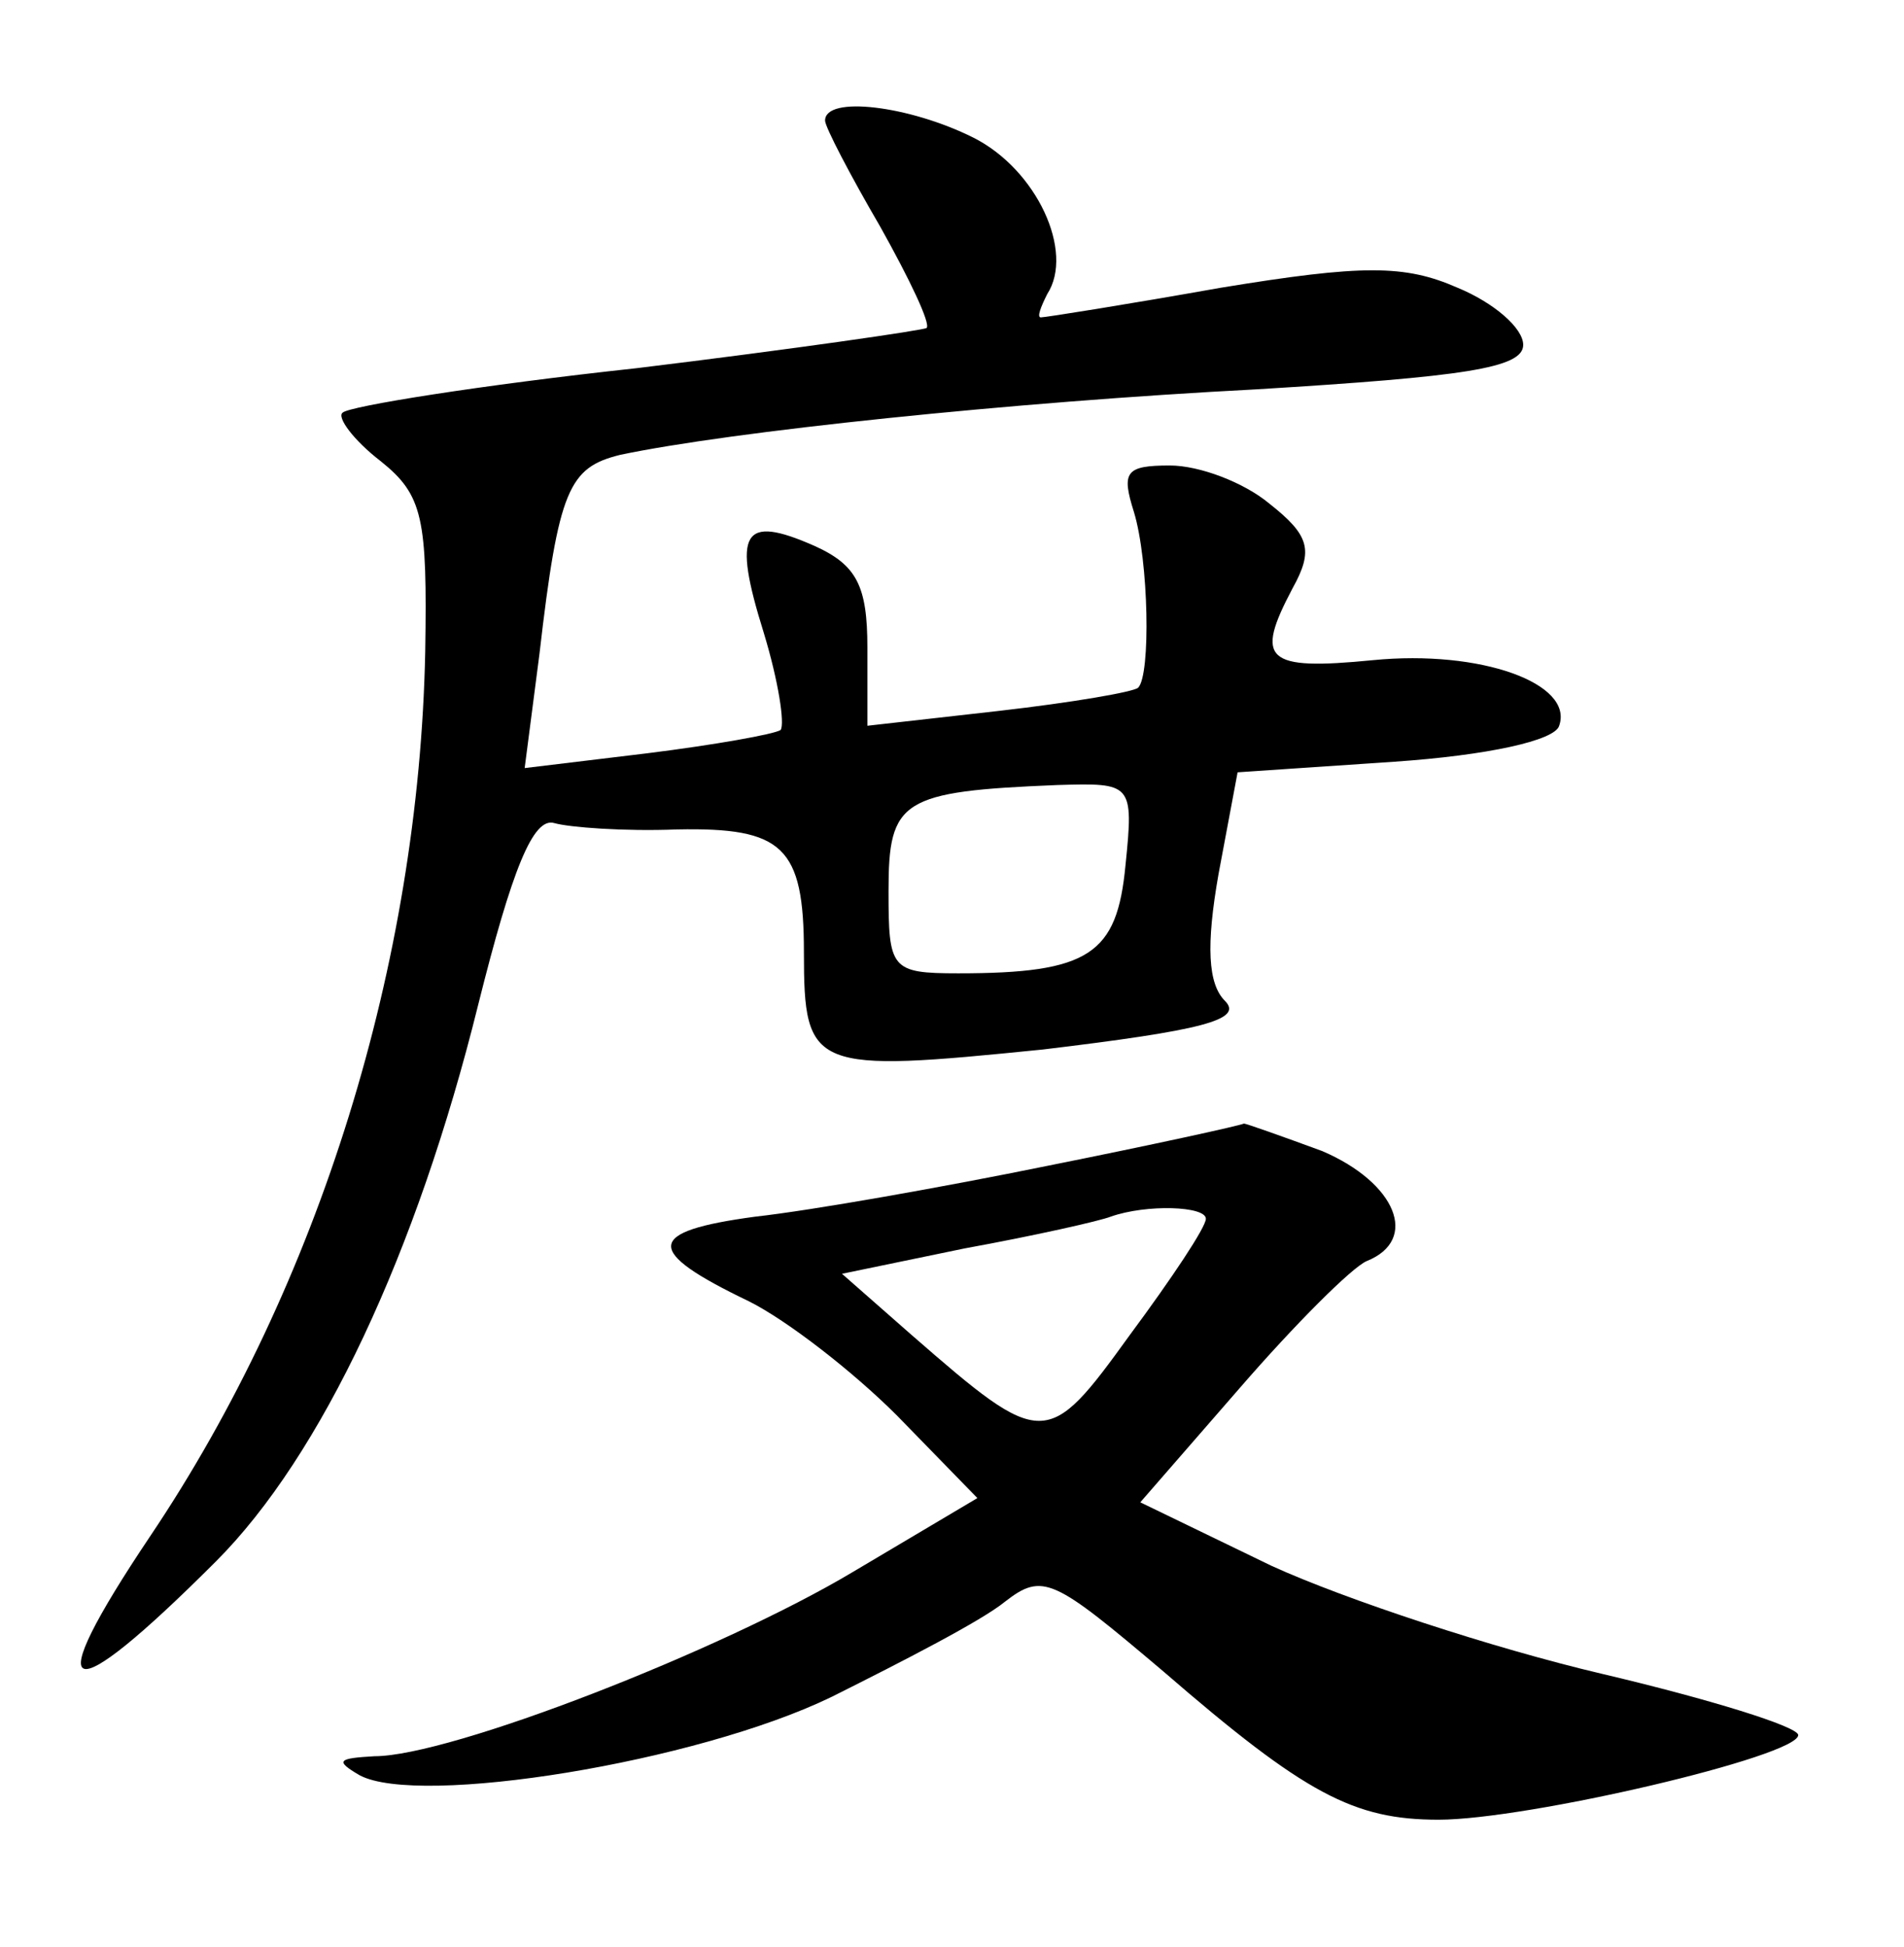 <?xml version="1.0" standalone="no"?>
<!DOCTYPE svg PUBLIC "-//W3C//DTD SVG 20010904//EN"
 "http://www.w3.org/TR/2001/REC-SVG-20010904/DTD/svg10.dtd">
<svg version="1.0" xmlns="http://www.w3.org/2000/svg"
 width="90pt" height="92pt" viewBox="0 0 90 92"
 preserveAspectRatio="xMidYMid meet">
<g transform="translate(0,92) scale(0.1,-0.1)"
fill="#000000" stroke="none">
<path d="M390 863 c0 -3 12 -26 26 -50 14 -25 24 -46 22 -48 -1 -1 -63 -10
-137 -19 -74 -8 -136 -18 -139 -21 -3 -2 5 -13 18 -23 20 -16 22 -27 21 -90
-3 -147 -50 -299 -130 -418 -53 -79 -41 -84 31 -12 50 50 95 146 124 263 16
64 26 89 36 86 7 -2 33 -4 58 -3 50 1 60 -8 60 -58 0 -56 4 -57 113 -46 75 9
95 14 86 23 -8 8 -9 26 -3 60 l9 48 74 5 c44 3 76 10 78 17 7 20 -37 36 -88
31 -51 -5 -56 0 -38 34 10 18 8 25 -11 40 -12 10 -33 18 -47 18 -21 0 -23 -3
-17 -22 7 -23 8 -77 2 -83 -2 -2 -31 -7 -66 -11 l-62 -7 0 37 c0 29 -5 39 -25
48 -34 15 -39 7 -24 -41 7 -23 10 -43 8 -46 -3 -2 -31 -7 -63 -11 l-58 -7 7
54 c9 78 14 88 38 94 52 11 185 25 301 31 98 6 126 10 126 21 0 8 -14 20 -31
27 -25 11 -45 11 -112 0 -45 -8 -83 -14 -85 -14 -2 0 0 5 3 11 13 20 -5 59
-35 74 -30 15 -70 20 -70 8z m142 -352 c-4 -42 -17 -51 -79 -51 -32 0 -33 2
-33 39 0 43 6 47 80 50 35 1 36 1 32 -38z"/>
<path d="M495 369 c-49 -10 -111 -21 -138 -24 -52 -7 -53 -16 -3 -40 18 -9 49
-33 70 -54 l38 -39 -59 -35 c-62 -37 -190 -87 -226 -87 -17 -1 -19 -2 -7 -9
28 -15 159 6 223 37 34 17 71 36 82 45 18 14 23 11 75 -33 67 -58 90 -70 130
-70 42 0 170 30 170 40 0 4 -42 17 -93 29 -51 12 -121 35 -156 51 l-62 30 47
54 c26 30 53 57 60 60 25 10 14 37 -21 52 -19 7 -36 13 -37 13 -2 -1 -43 -10
-93 -20z m75 -25 c0 -4 -16 -28 -36 -55 -39 -54 -41 -54 -103 0 l-33 29 58 12
c33 6 64 13 69 15 17 6 45 5 45 -1z"/>
</g>
</svg>
